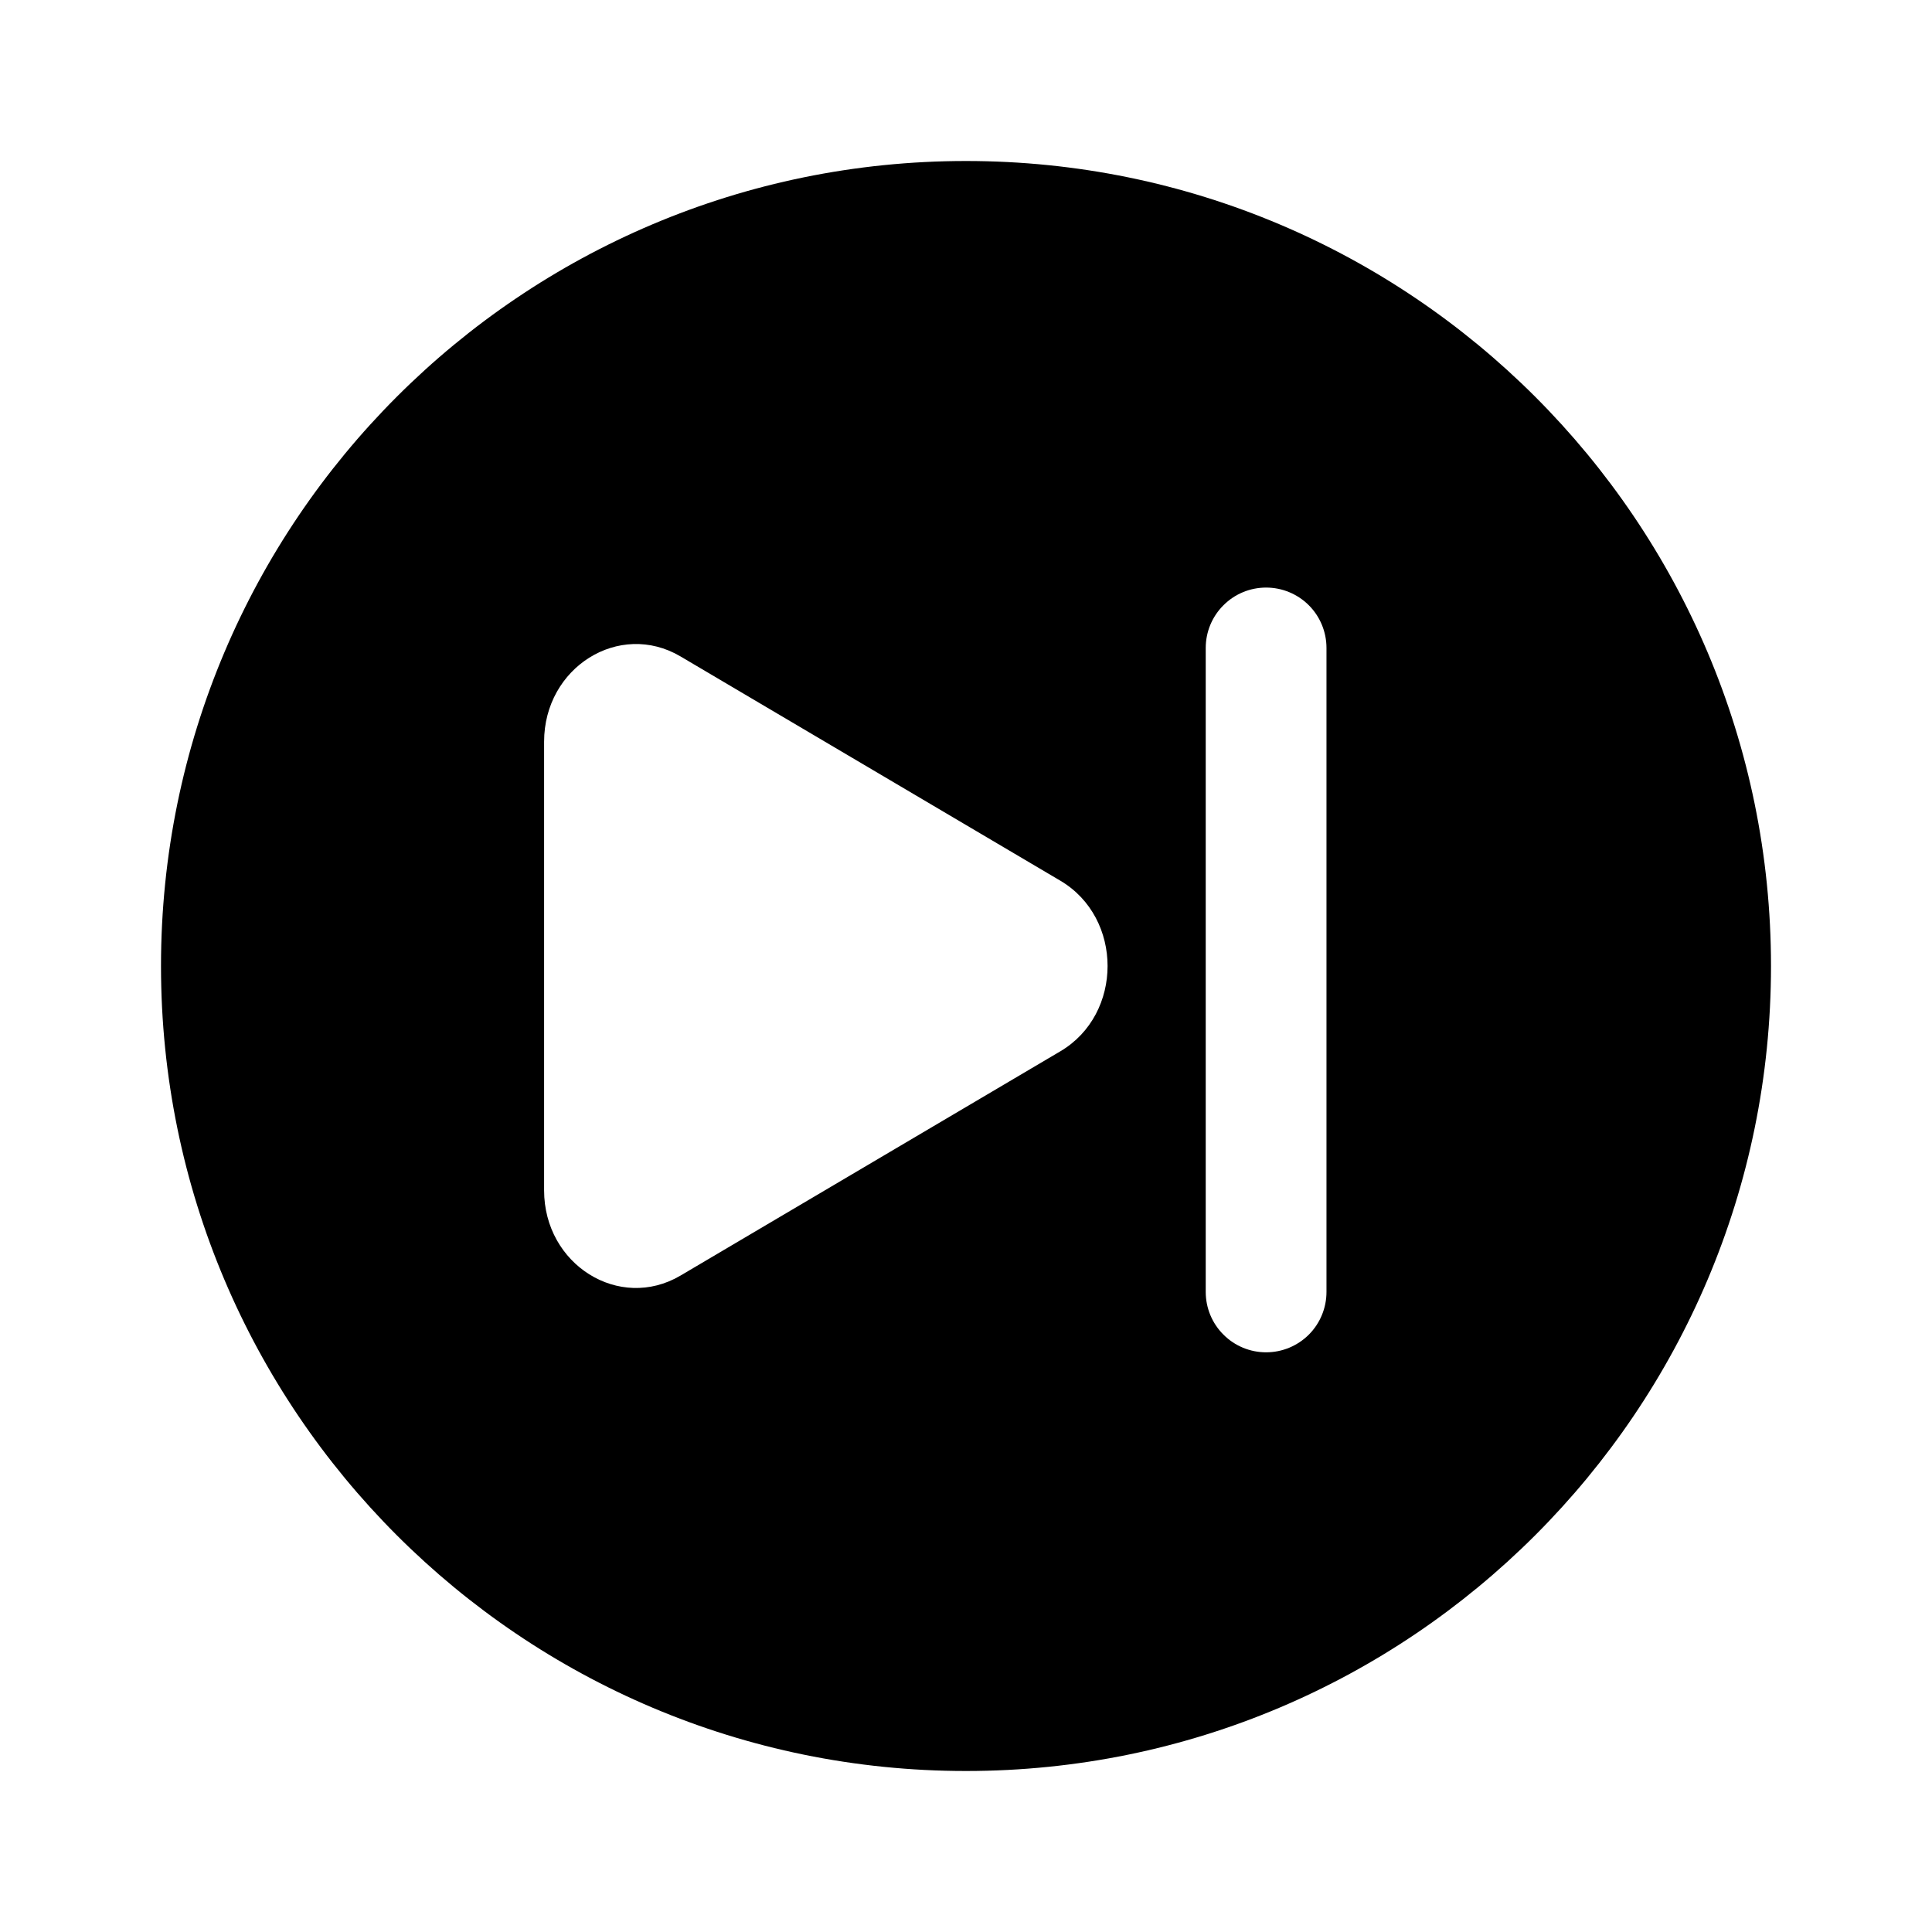 <svg width="24" height="24" viewBox="0 0 24 24" fill="none" xmlns="http://www.w3.org/2000/svg">
<g clip-path="url(#clip0_221_20849)">
<path fill-rule="evenodd" clip-rule="evenodd" d="M22 12C22 17.523 17.523 22 12 22C6.477 22 2 17.523 2 12C2 6.477 6.477 2 12 2C17.523 2 22 6.477 22 12ZM13.173 13.059L8.453 15.846C7.693 16.294 6.759 15.71 6.759 14.787V9.214C6.759 8.29 7.693 7.706 8.453 8.154L13.173 10.941C13.954 11.403 13.954 12.597 13.173 13.059ZM15.198 16.579C15.338 16.72 15.529 16.799 15.728 16.799C15.927 16.799 16.118 16.72 16.259 16.579C16.399 16.439 16.478 16.248 16.478 16.049L16.478 8.049C16.478 7.85 16.399 7.659 16.259 7.519C16.118 7.378 15.927 7.299 15.728 7.299C15.529 7.299 15.338 7.378 15.198 7.519C15.057 7.659 14.978 7.85 14.978 8.049L14.978 16.049C14.978 16.248 15.057 16.439 15.198 16.579Z" fill="black"/>
</g>
<defs>
<clipPath id="clip0_221_20849">
<rect width="24" height="24" fill="white"/>
</clipPath>
</defs>
</svg>
